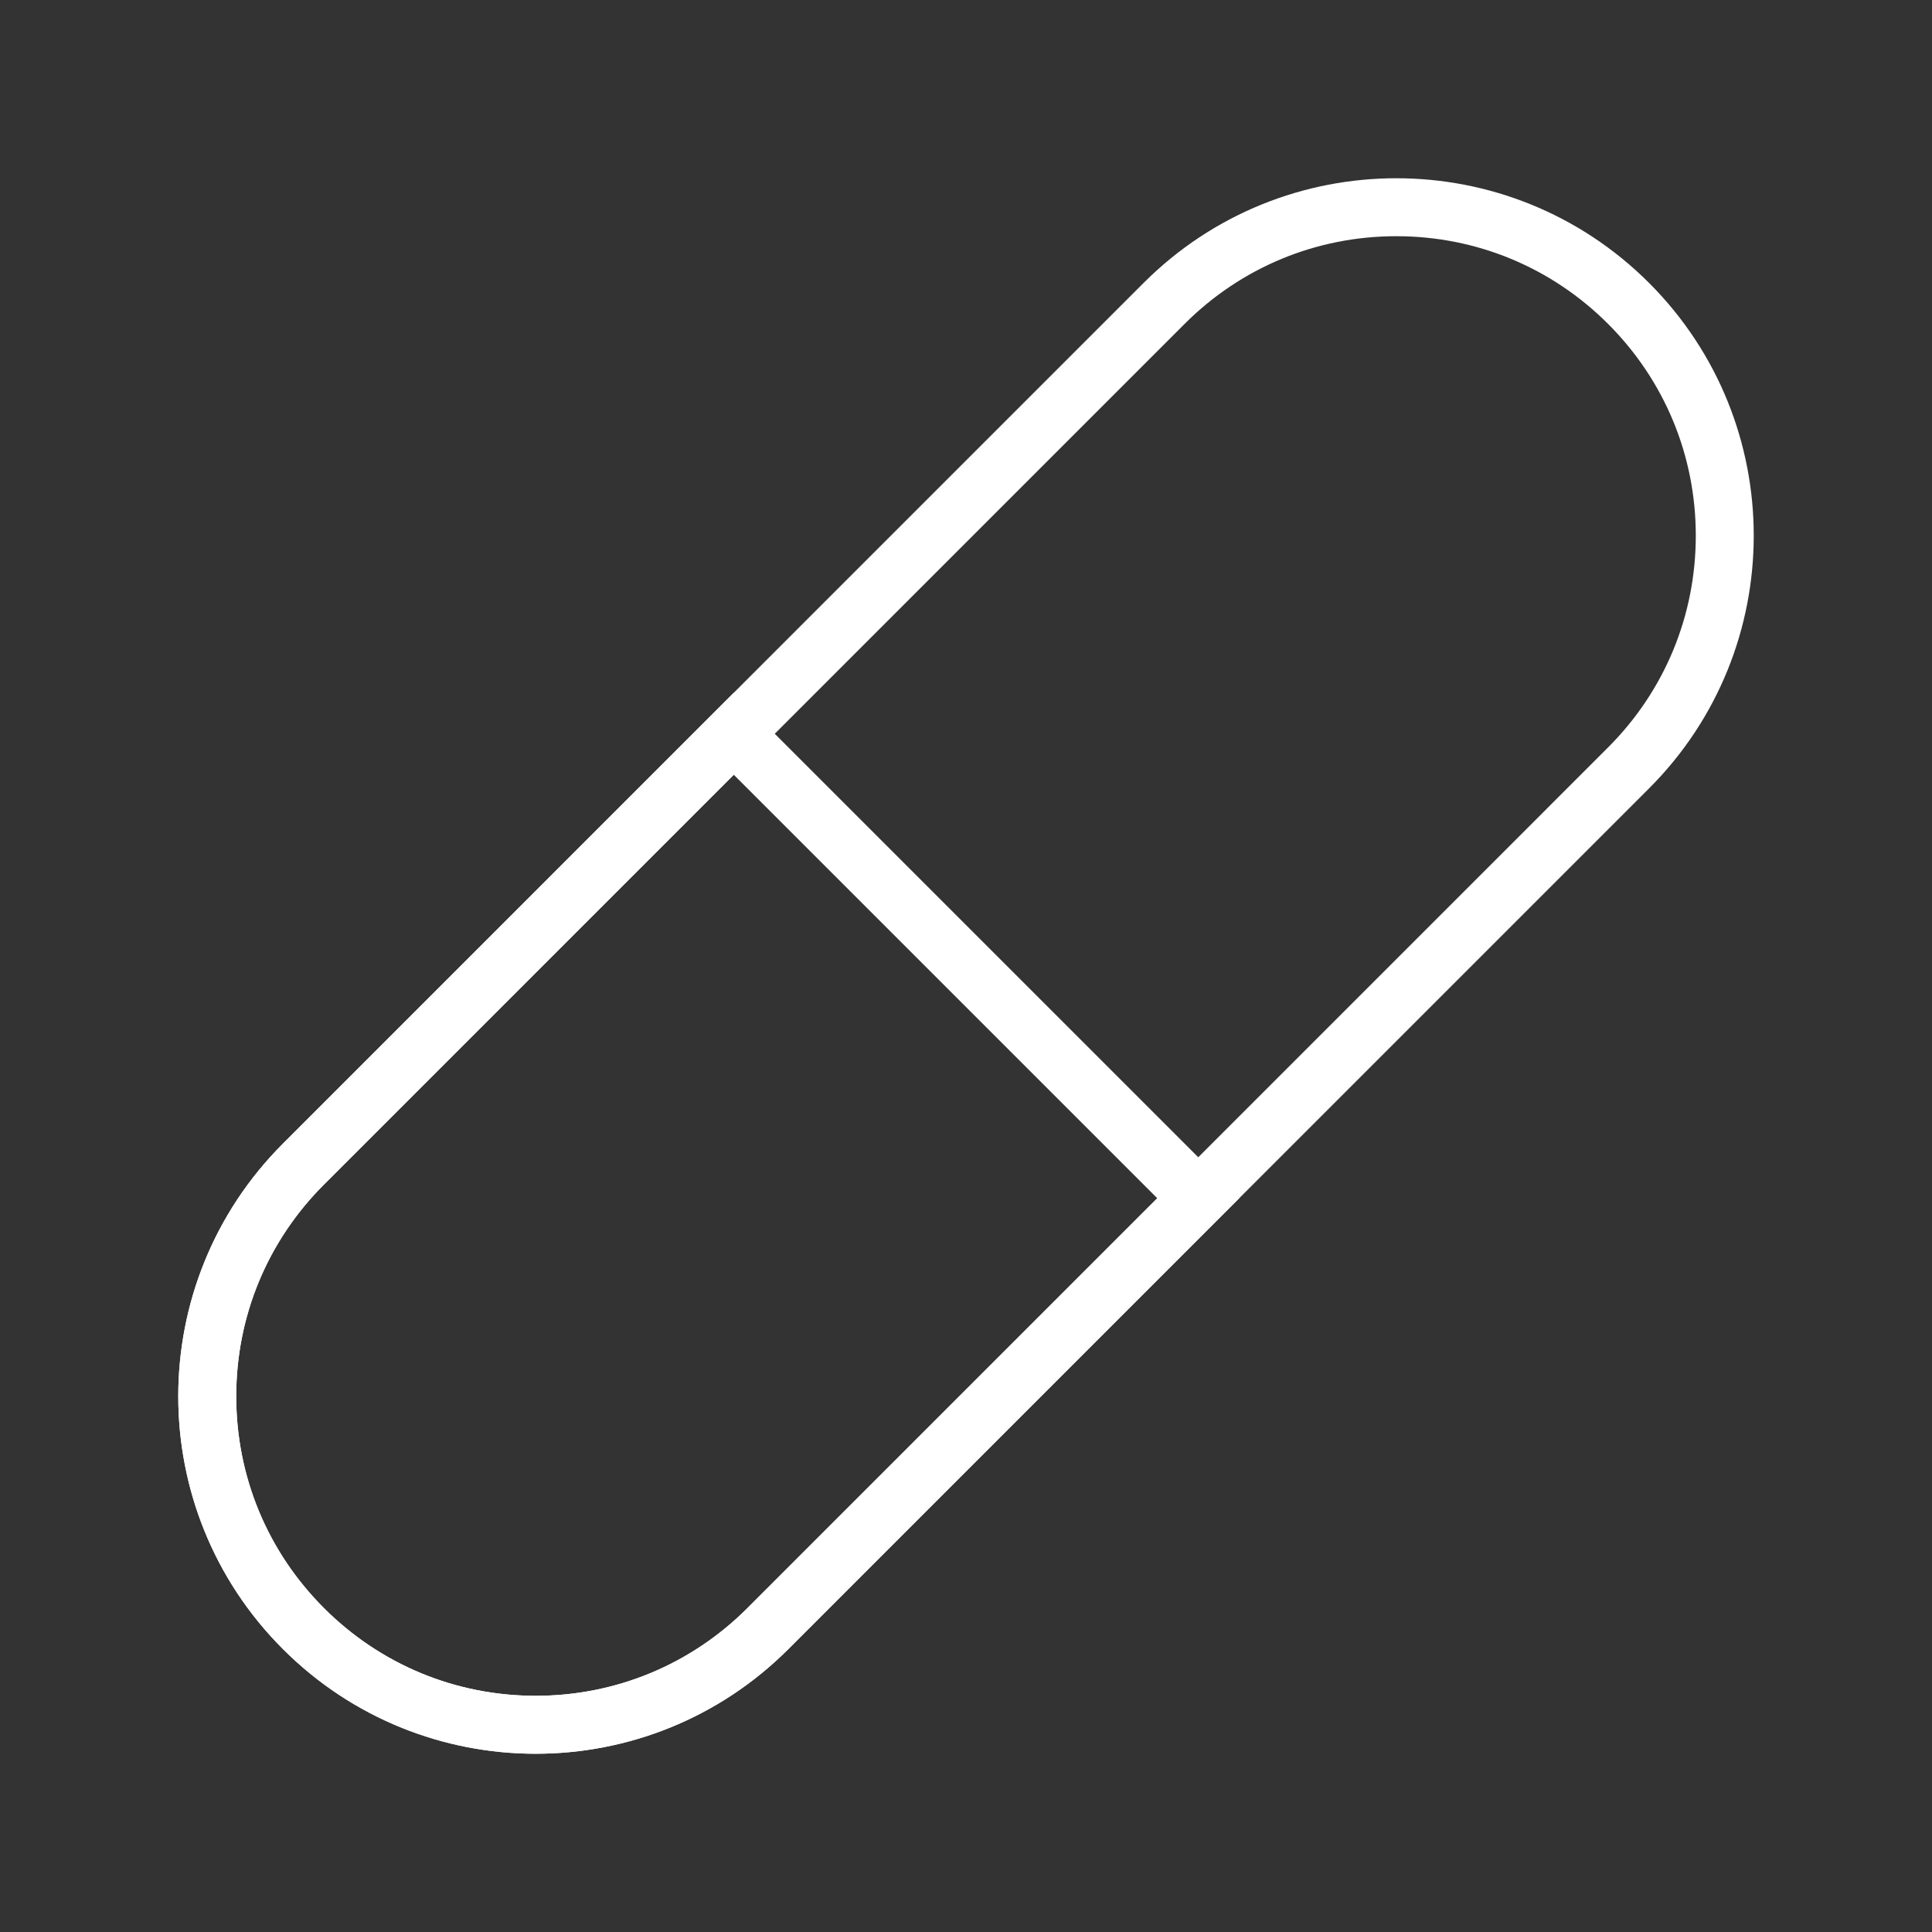 <?xml version="1.0" encoding="utf-8"?>
<!-- Generator: Adobe Illustrator 26.1.0, SVG Export Plug-In . SVG Version: 6.00 Build 0)  -->
<svg version="1.1" id="Layer_1" xmlns="http://www.w3.org/2000/svg" xmlns:xlink="http://www.w3.org/1999/xlink" x="0px" y="0px"
	 viewBox="0 0 1000 1000" style="enable-background:new 0 0 1000 1000;" xml:space="preserve">
<rect x="0" y="0" width="1000" height="1000" fill="#333333" stroke="none"/>
<style type="text/css">
	.st0{fill:#FFFFFF;}
	.st1{fill:#FFFFFF;stroke:#FFFFFF;stroke-width:30;stroke-miterlimit:10;}
</style>
<g>
	<g>
		<path class="st0" d="M722.74,122.26c41.4,0,80.32,16.12,109.6,45.4c29.28,29.28,45.4,68.2,45.4,109.6
			c0,41.4-16.12,80.33-45.4,109.6L386.87,832.34c-29.28,29.28-68.2,45.4-109.6,45.4c-41.4,0-80.32-16.12-109.6-45.4
			c-29.28-29.28-45.4-68.2-45.4-109.6c0-41.4,16.12-80.33,45.4-109.6l445.47-445.48C642.41,138.38,681.33,122.26,722.74,122.26
			L722.74,122.26 M722.74,92.26c-47.35,0-94.69,18.06-130.82,54.19L146.45,591.93c-72.25,72.25-72.24,189.38,0,261.63l0,0
			c36.12,36.12,83.47,54.18,130.81,54.18s94.69-18.06,130.82-54.19l445.47-445.48c72.25-72.25,72.24-189.38,0-261.63l0,0
			C817.43,110.32,770.08,92.26,722.74,92.26L722.74,92.26z"/>
	</g>
	<path class="st1" d="M805.47,550.91"/>
	<g>
		<path class="st0" d="M379.79,401.01L599,620.21L386.87,832.34c-29.27,29.28-68.2,45.4-109.6,45.4c-41.4,0-80.33-16.12-109.6-45.4
			c-29.28-29.28-45.4-68.2-45.39-109.61c-0.01-41.4,16.11-80.32,45.39-109.6L379.79,401.01 M379.79,358.58L146.45,591.93
			c-36.12,36.12-54.18,83.47-54.18,130.82c-0.01,47.34,18.06,94.7,54.18,130.81c36.12,36.12,83.47,54.18,130.81,54.18
			s94.69-18.06,130.82-54.19l233.34-233.35L379.79,358.58L379.79,358.58z"/>
	</g>
</g>
</svg>
